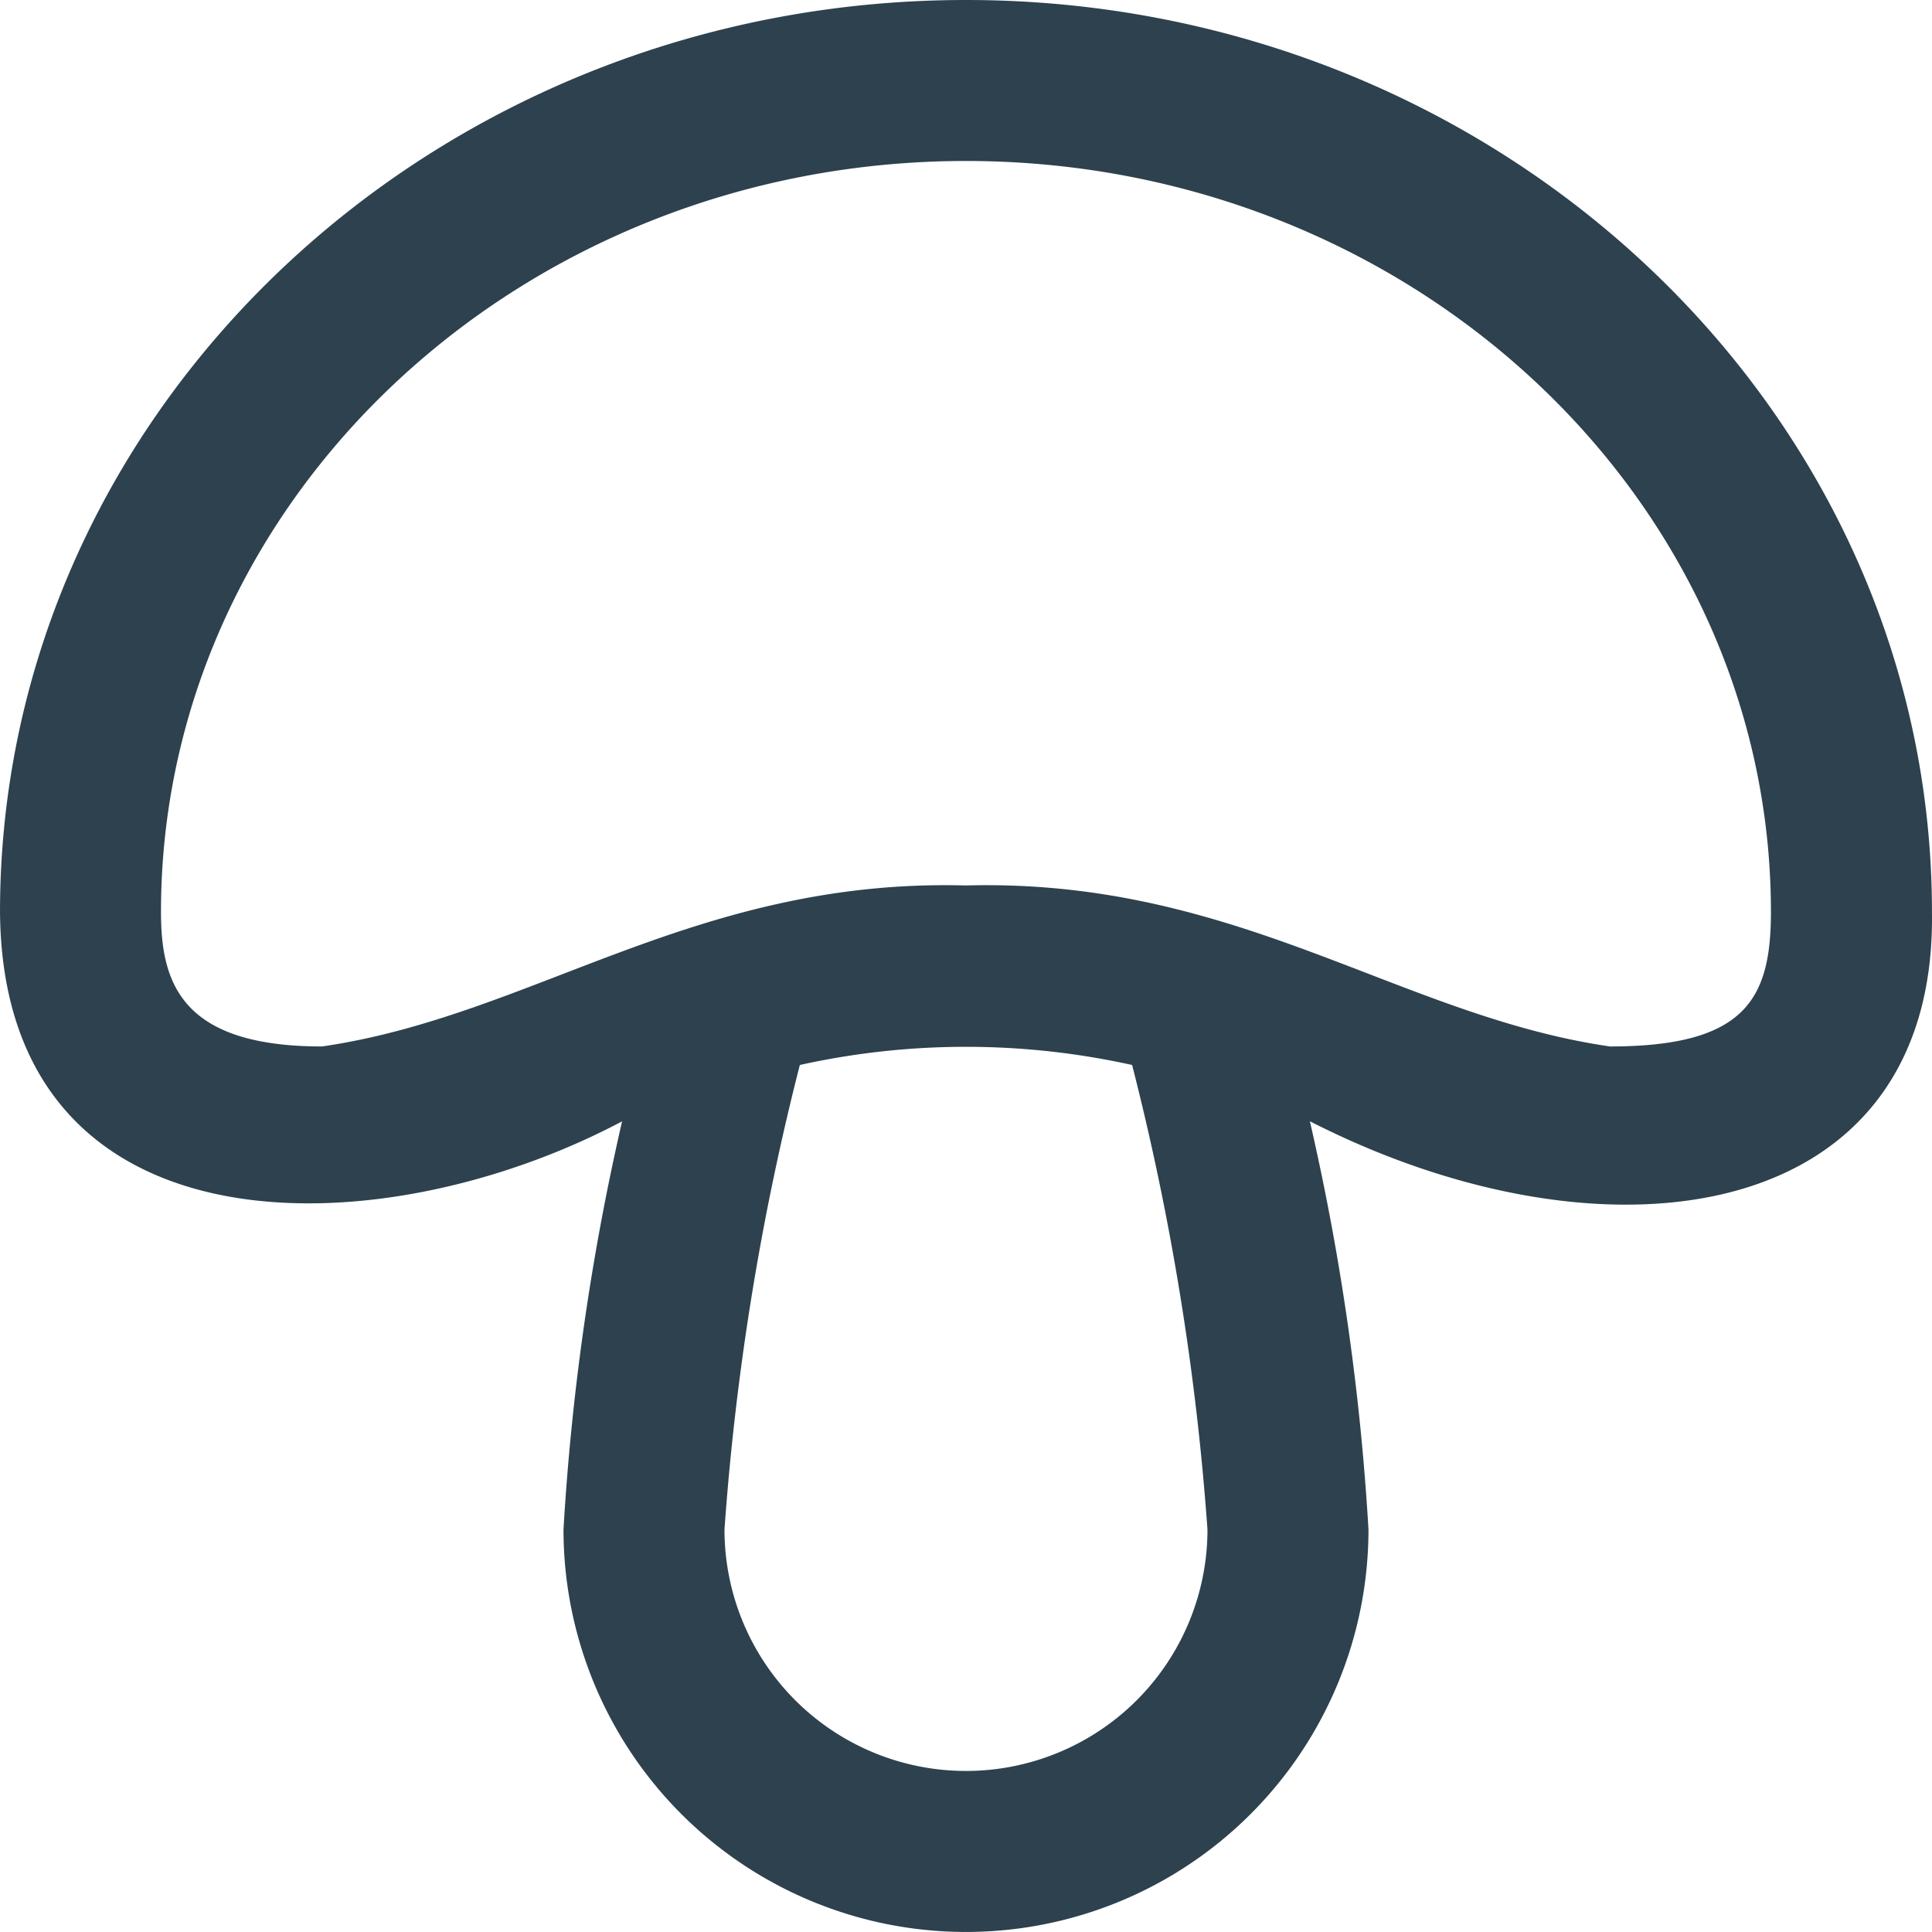 <?xml version="1.0" encoding="UTF-8" standalone="no"?>
<!-- Created with Inkscape (http://www.inkscape.org/) -->

<svg
   width="135.47mm"
   height="135.467mm"
   viewBox="0 0 135.47 135.467"
   version="1.1"
   id="svg1"
   xml:space="preserve"
   inkscape:version="1.3 (0e150ed6c4, 2023-07-21)"
   sodipodi:docname="potencia_puntos0.svg"
   xmlns:inkscape="http://www.inkscape.org/namespaces/inkscape"
   xmlns:sodipodi="http://sodipodi.sourceforge.net/DTD/sodipodi-0.dtd"
   xmlns="http://www.w3.org/2000/svg"
   xmlns:svg="http://www.w3.org/2000/svg"><sodipodi:namedview
     id="namedview1"
     pagecolor="#ffffff"
     bordercolor="#000000"
     borderopacity="0.25"
     inkscape:showpageshadow="2"
     inkscape:pageopacity="0.0"
     inkscape:pagecheckerboard="0"
     inkscape:deskcolor="#d1d1d1"
     inkscape:document-units="mm"
     inkscape:zoom="0.44349206"
     inkscape:cx="236.75734"
     inkscape:cy="312.2942"
     inkscape:window-width="907"
     inkscape:window-height="729"
     inkscape:window-x="426"
     inkscape:window-y="17"
     inkscape:window-maximized="0"
     inkscape:current-layer="layer1" /><defs
     id="defs1" /><g
     inkscape:label="Capa 1"
     inkscape:groupmode="layer"
     id="layer1"
     transform="translate(-42.634,-65.696)"><path
       d="m 110.368,65.696 c -37.349,0 -67.733,28.691 -67.733,63.952 0.192,24.158 26.36,23.82 43.62,14.676 a 172.201,172.201 0 0 0 -4.109,28.617 28.222,28.222 0 0 0 56.444,0 172.201,172.201 0 0 0 -4.109,-28.623 c 20.884,10.657 43.948,7.304 43.62,-14.676 0,-35.255 -30.384,-63.946 -67.733,-63.946 z M 127.301,172.94 a 16.933,16.933 0 0 1 -33.867,0 183.975,183.975 0 0 1 5.283,-32.568 53.893,53.893 0 0 1 23.3,0 183.975,183.975 0 0 1 5.283,32.568 z m 28.222,-33.867 c -14.788,-2.145 -26.145,-11.797 -45.156,-11.289 -18.999,-0.514 -30.384,9.15 -45.156,11.289 -9.923,0 -11.289,-4.516 -11.289,-9.426 0,-29.035 25.321,-52.663 56.444,-52.663 31.123,0 56.444,23.628 56.444,52.663 0,6.113 -1.801,9.426 -11.289,9.426 z"
       id="path2"
       style="fill:#001928;stroke-width:5.644;fill-opacity:0.824" /></g></svg>
